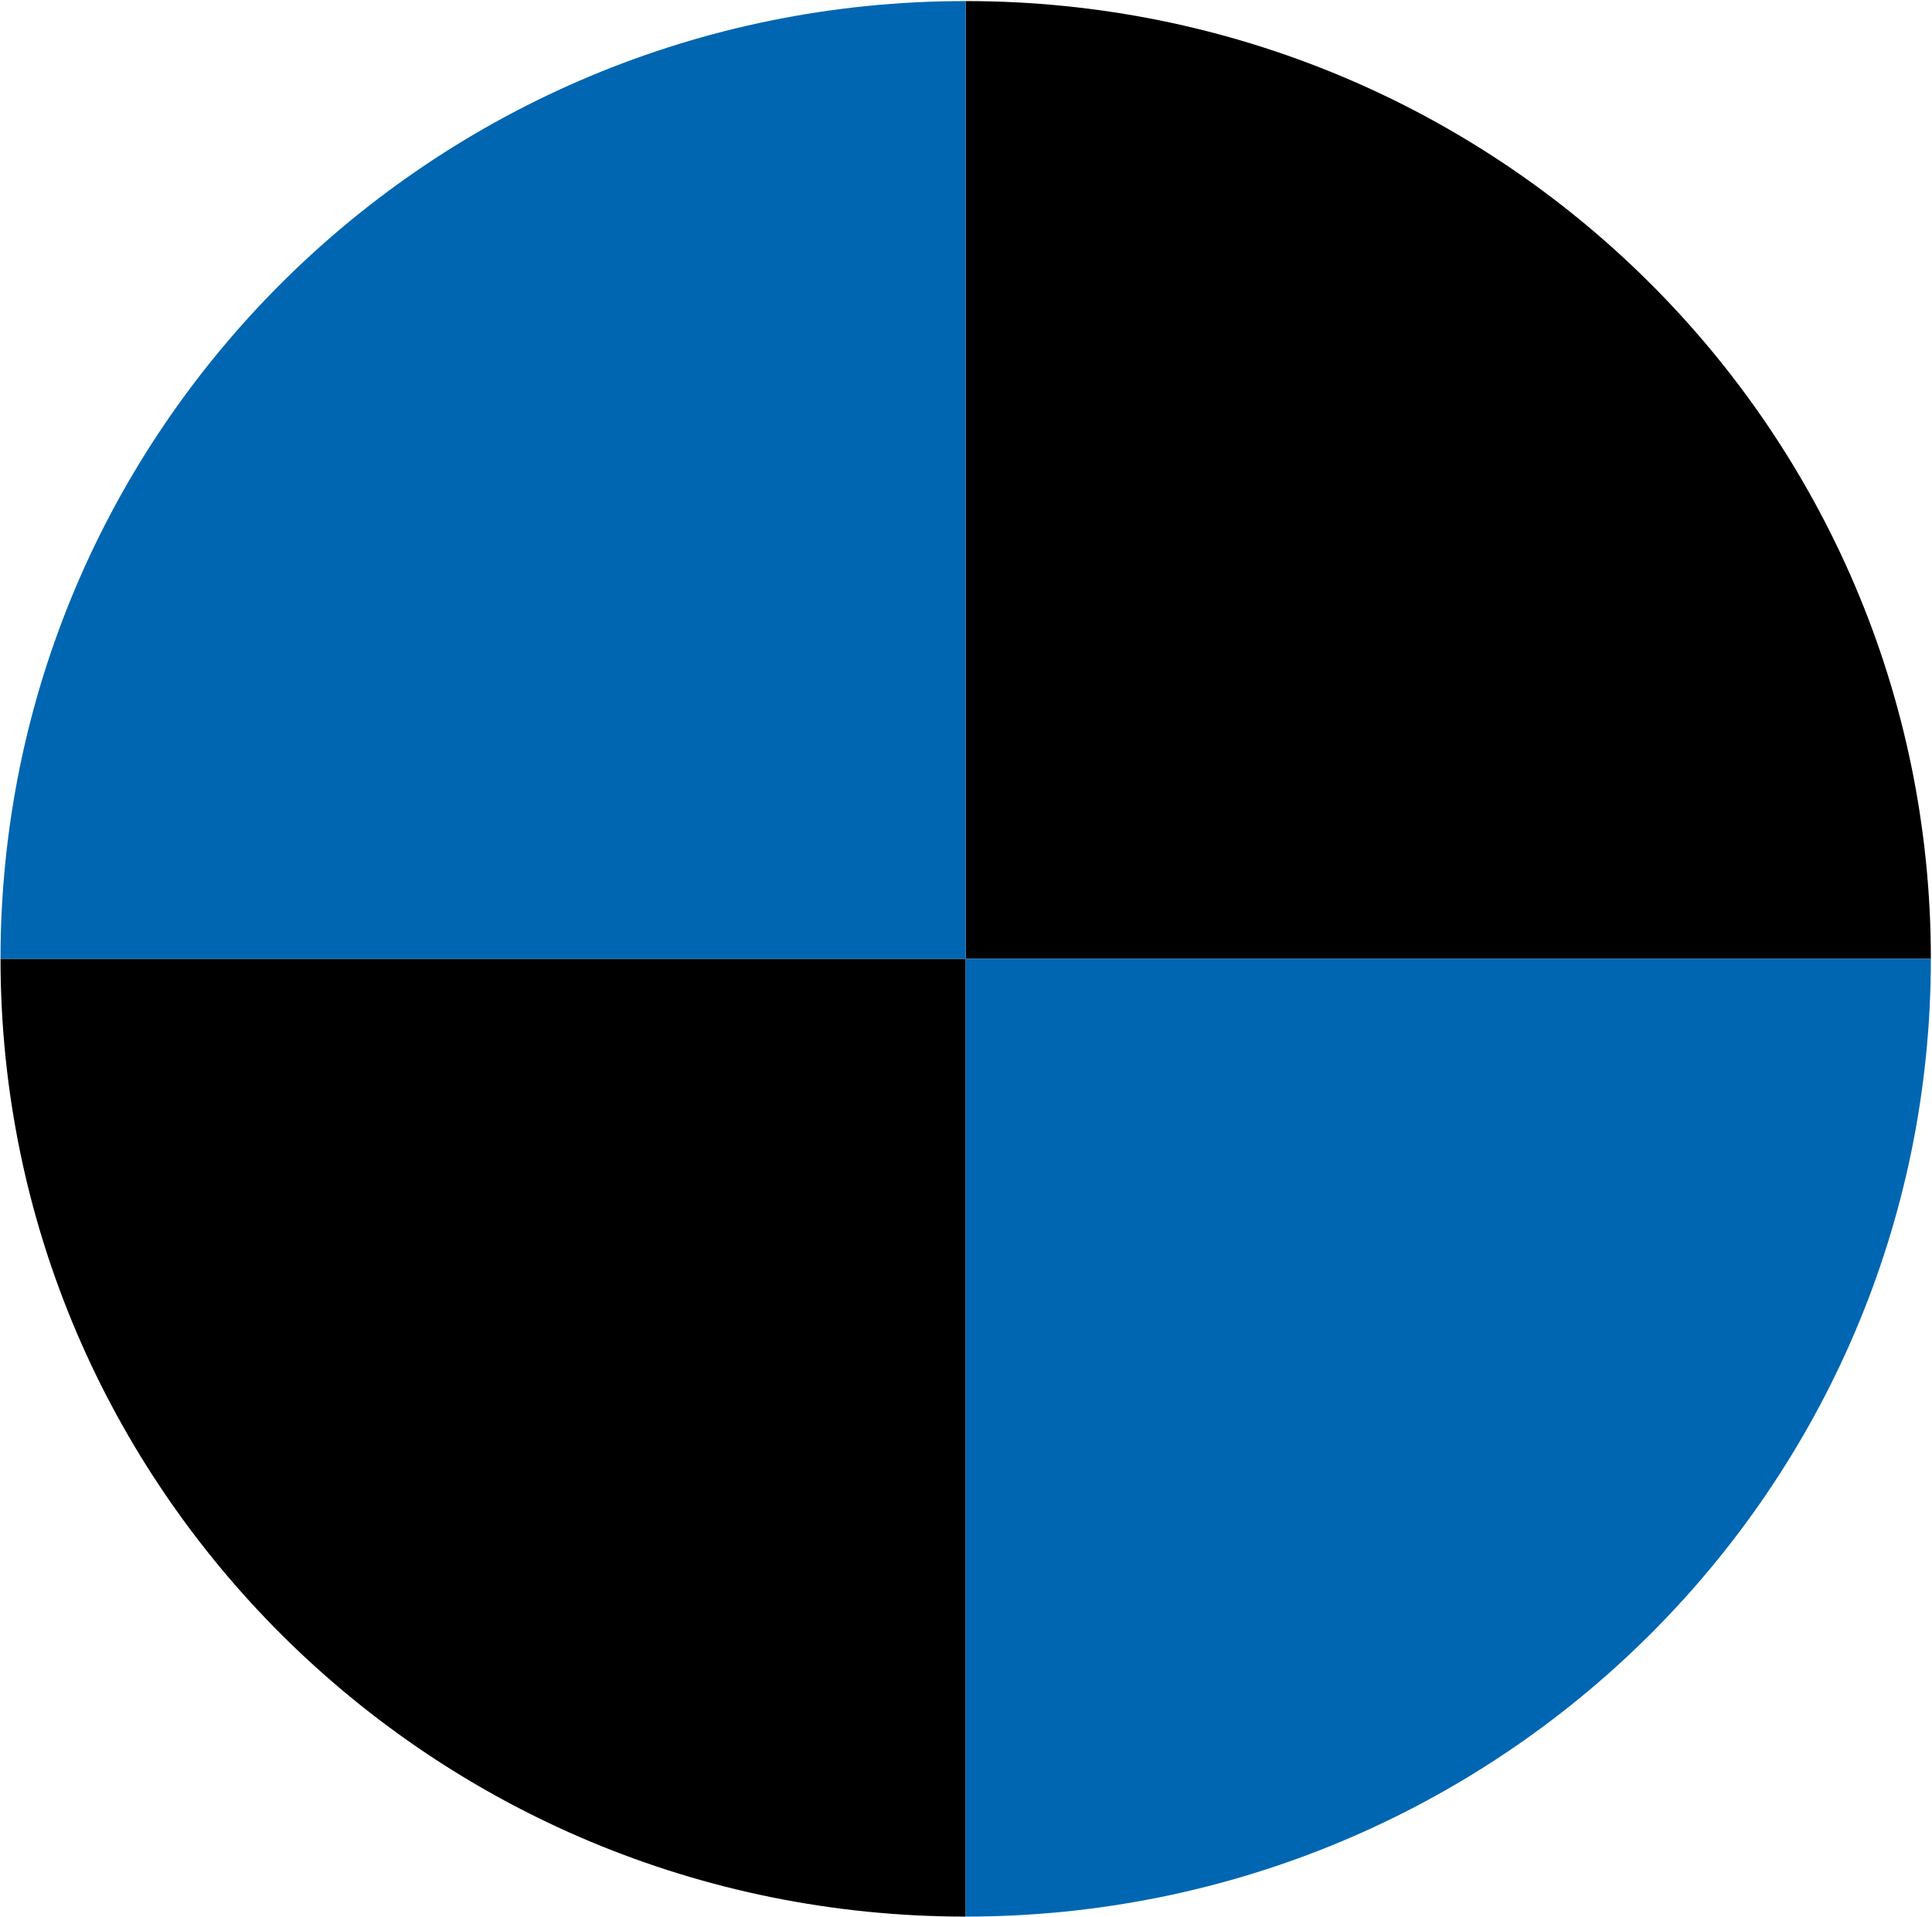 <svg width="854" height="847" viewBox="0 0 854 847" fill="none" xmlns="http://www.w3.org/2000/svg">
<path d="M853.499 423.731H426.865V0.473C662.643 0.473 853.499 189.822 853.499 423.731ZM426.865 423.731V846.989C191.088 846.989 0.231 657.64 0.231 423.731H426.865Z" fill="black"/>
<path d="M426.865 0.473V423.731H0.231C0.231 189.822 191.088 0.473 426.865 0.473ZM853.499 423.731C853.499 657.659 662.643 846.989 426.865 846.989V423.731H853.499Z" fill="#0066B1"/>
</svg>
